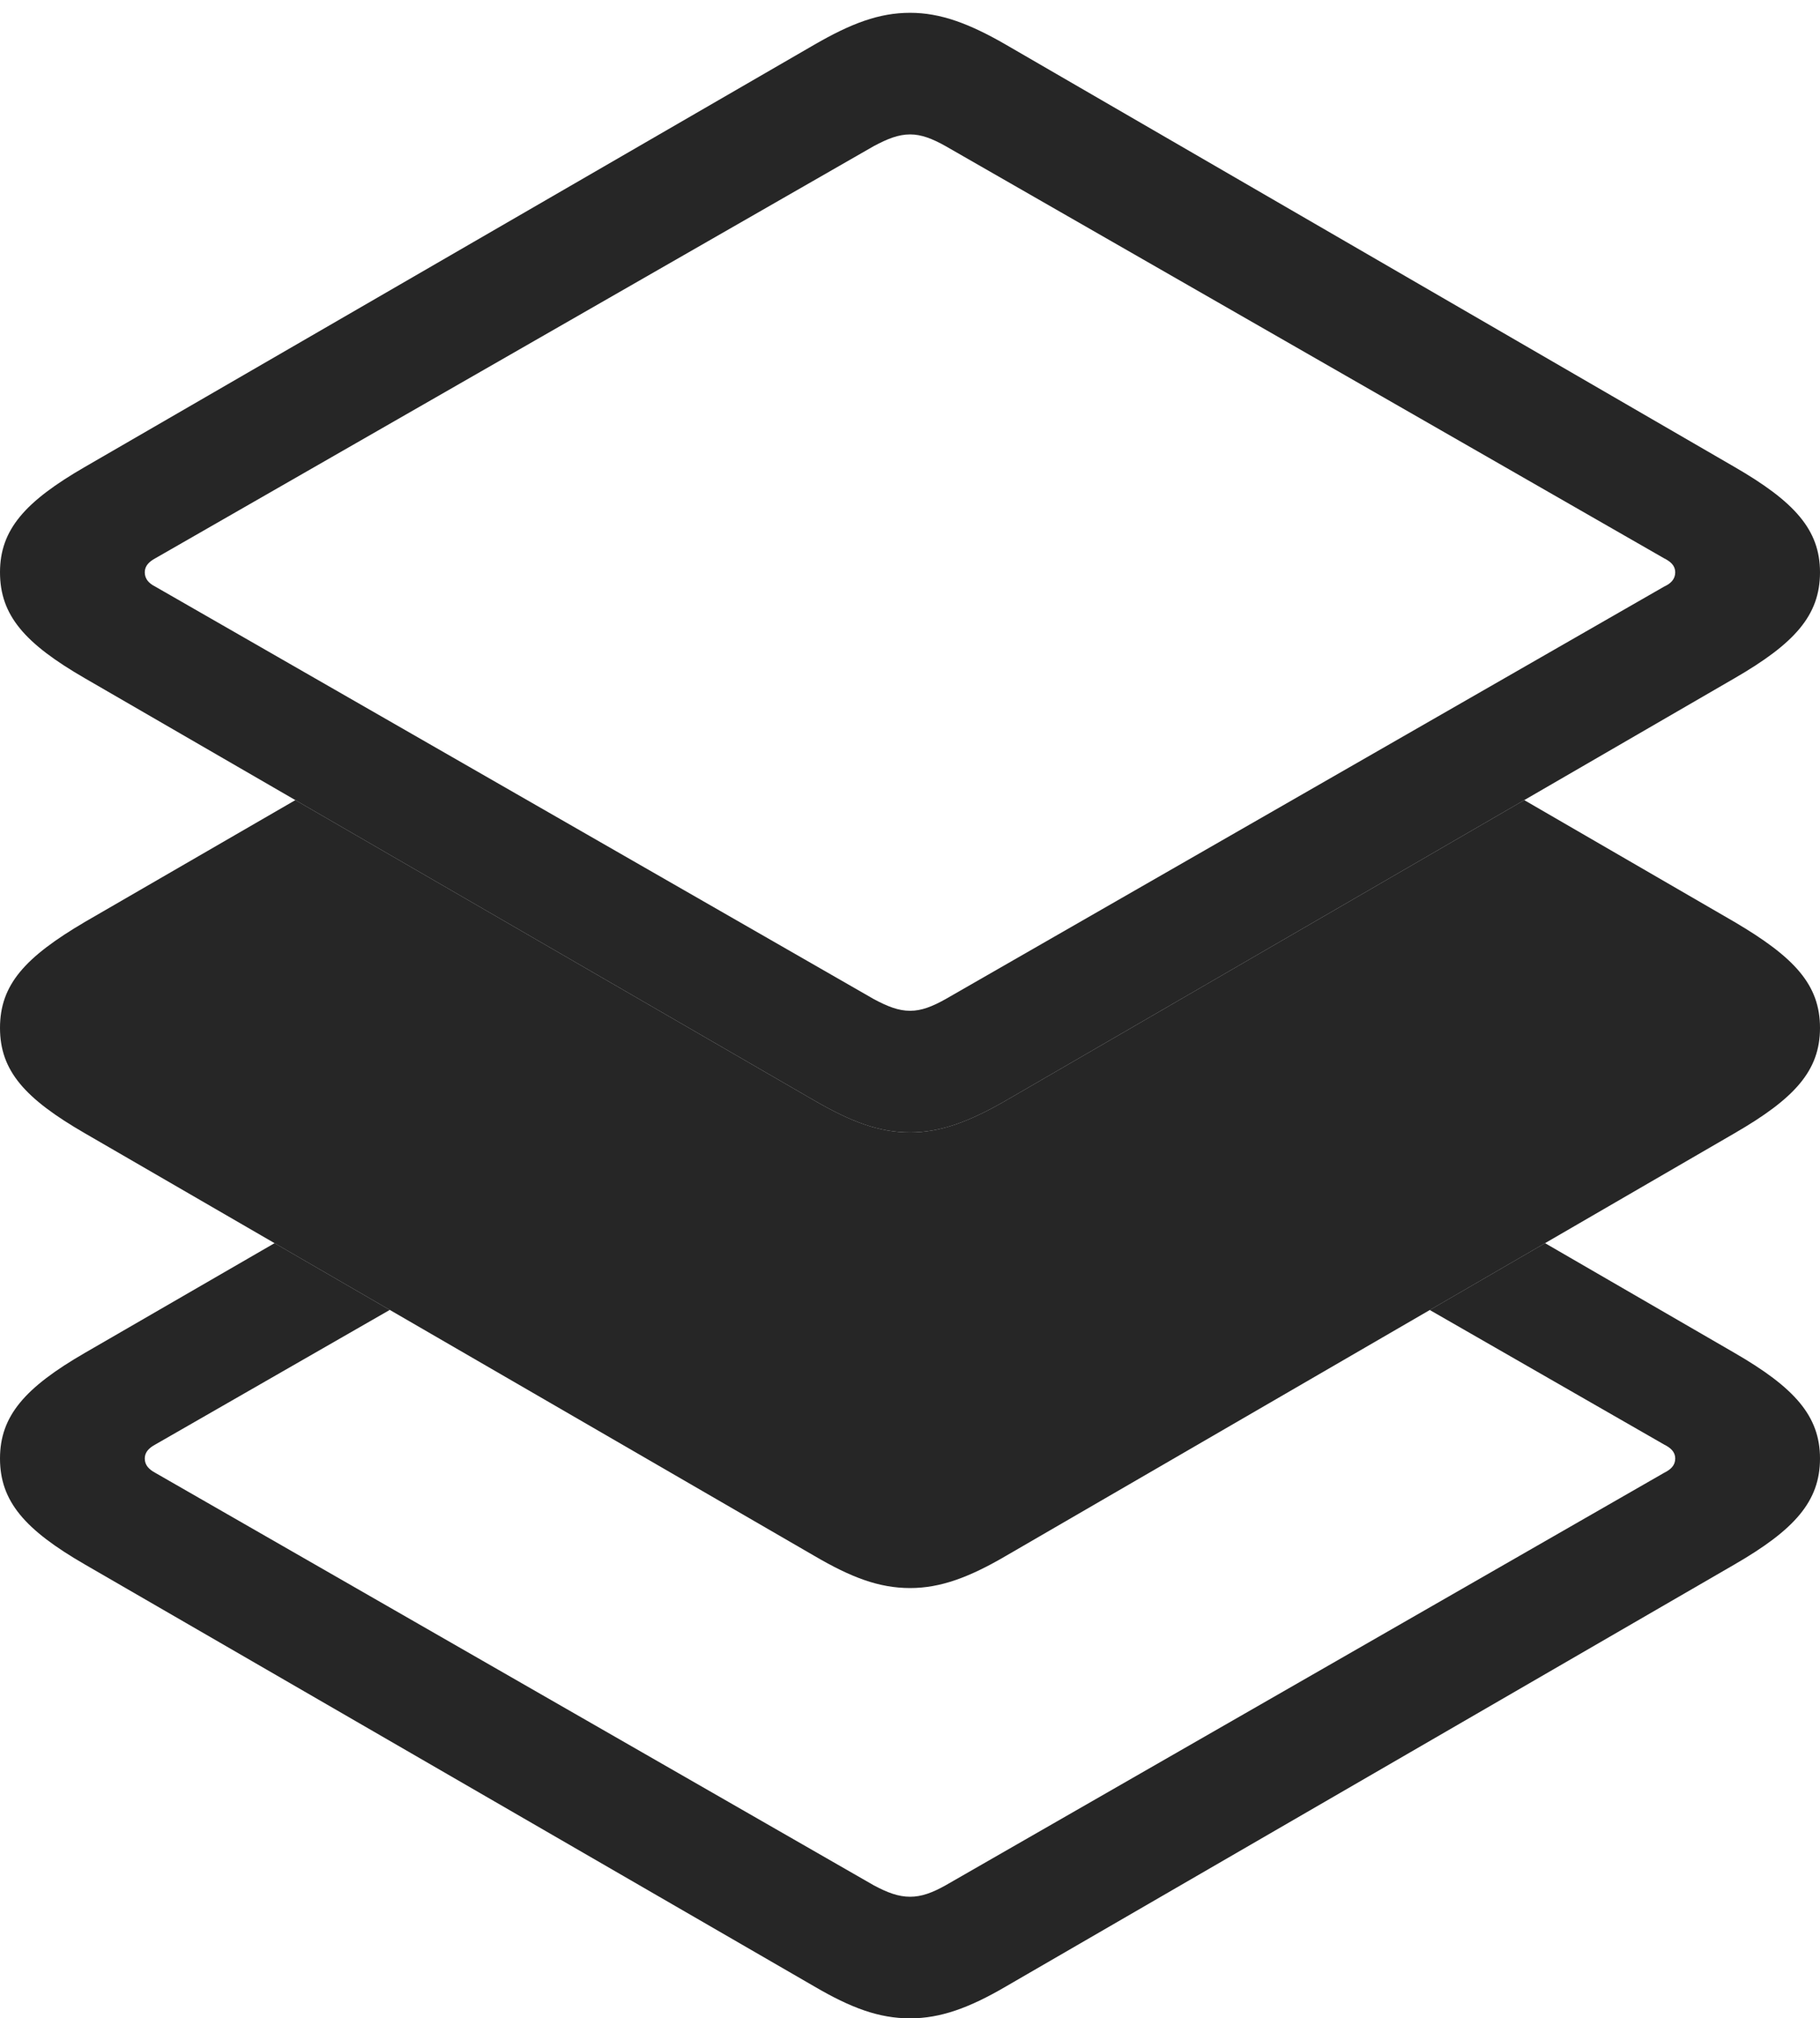 <?xml version="1.0" encoding="UTF-8"?>
<!--Generator: Apple Native CoreSVG 232.5-->
<!DOCTYPE svg
PUBLIC "-//W3C//DTD SVG 1.1//EN"
       "http://www.w3.org/Graphics/SVG/1.1/DTD/svg11.dtd">
<svg version="1.1" xmlns="http://www.w3.org/2000/svg" xmlns:xlink="http://www.w3.org/1999/xlink" width="97.277" height="107.841">
 <g>
  <rect height="107.841" opacity="0" width="97.277" x="0" y="0"/>
  <path d="M92.698 72.28C95.911 74.136 97.277 75.655 97.277 77.928C97.277 80.22 95.911 81.739 92.698 83.595L53.757 106.142C51.807 107.282 50.266 107.841 48.646 107.841C46.977 107.841 45.485 107.282 43.535 106.142L4.545 83.595C1.332 81.739 0 80.22 0 77.928C0 75.655 1.332 74.136 4.545 72.28L14.675 66.422L20.833 69.989L8.292 77.186C7.975 77.359 7.738 77.582 7.738 77.928C7.738 78.293 7.975 78.516 8.292 78.689L46.706 100.735C47.445 101.129 48.023 101.343 48.646 101.343C49.254 101.343 49.832 101.129 50.537 100.735L88.952 78.689C89.302 78.516 89.539 78.293 89.539 77.928C89.539 77.582 89.302 77.359 88.952 77.186L76.42 69.994L82.581 66.422Z" fill="#000000" fill-opacity="0.85"/>
  <path d="M92.698 49.255C95.911 51.145 97.277 52.615 97.277 54.922C97.277 57.214 95.911 58.7 92.698 60.556L53.757 83.136C51.807 84.276 50.266 84.85 48.646 84.85C46.977 84.85 45.485 84.276 43.535 83.136L4.545 60.556C1.332 58.7 0 57.214 0 54.922C0 52.615 1.332 51.145 4.545 49.255L15.787 42.75L43.535 58.806C45.485 59.931 46.977 60.505 48.646 60.505C50.266 60.505 51.807 59.931 53.757 58.806L81.47 42.75Z" fill="#000000" fill-opacity="0.85"/>
  <path d="M48.646 60.505C50.266 60.505 51.807 59.931 53.757 58.806L92.698 36.245C95.911 34.389 97.277 32.885 97.277 30.578C97.277 28.304 95.911 26.8 92.698 24.944L53.757 2.383C51.807 1.258 50.266 0.684 48.646 0.684C46.977 0.684 45.485 1.258 43.535 2.383L4.545 24.944C1.332 26.8 0 28.304 0 30.578C0 32.885 1.332 34.389 4.545 36.245L43.535 58.806C45.485 59.931 46.977 60.505 48.646 60.505ZM48.646 54.007C48.023 54.007 47.445 53.778 46.706 53.384L8.292 31.338C7.975 31.18 7.738 30.943 7.738 30.578C7.738 30.231 7.975 30.009 8.292 29.835L46.706 7.805C47.445 7.411 48.023 7.182 48.646 7.182C49.254 7.182 49.832 7.411 50.537 7.805L88.952 29.835C89.302 30.009 89.539 30.231 89.539 30.578C89.539 30.943 89.302 31.18 88.952 31.338L50.537 53.384C49.832 53.778 49.254 54.007 48.646 54.007Z" fill="#000000" fill-opacity="0.85"/>
 </g>
</svg>
